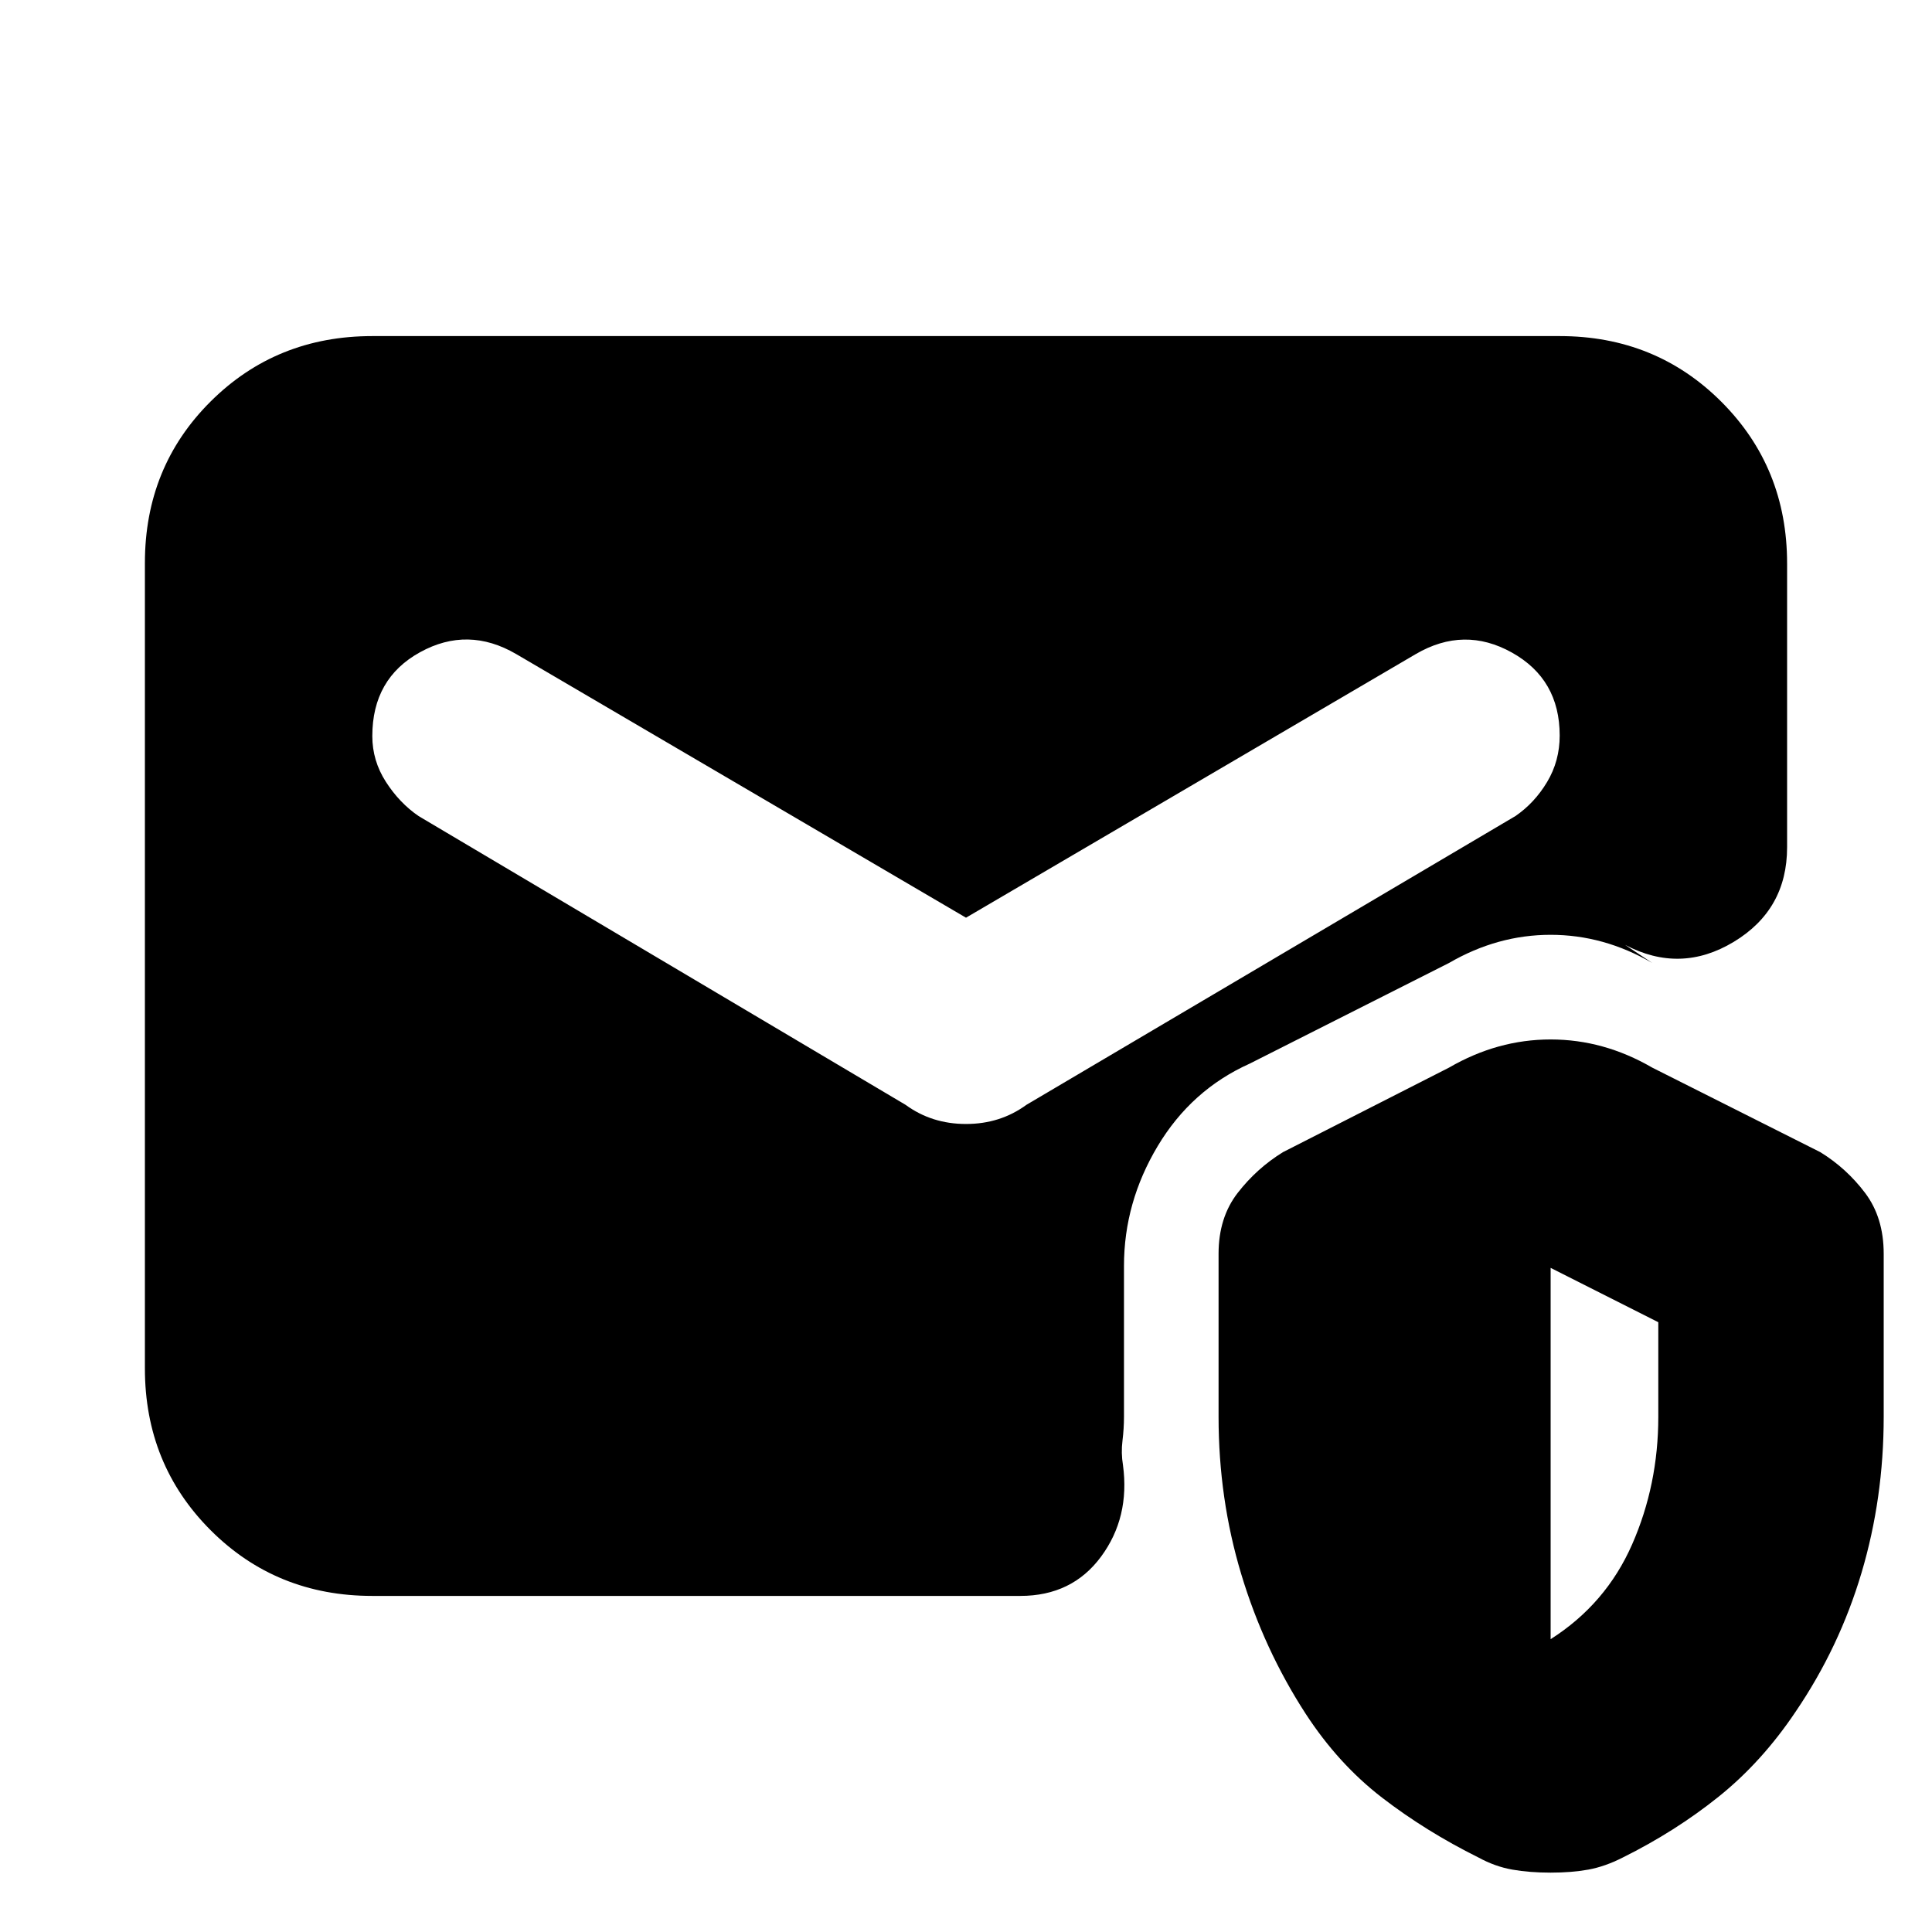 <svg xmlns="http://www.w3.org/2000/svg" height="20" viewBox="0 -960 960 960" width="20"><path d="M185-167q-47.7 0-80.35-32.66Q72-232.32 72-280.04v-400.24q0-47.72 32.65-80.22T185-793h590q47.7 0 80.35 32.65Q888-727.7 888-680v141q0 31-26.5 47t-54 1.5l13.5 9q-24.11-14-50.5-14t-50.5 14l-99 50q-29 13-45.75 41T558.5-331v75q0 5.82-.75 11.91T558-232q3.5 26-10.9 45.5Q532.69-167 507-167H185ZM770.5-29.5q-10.5 0-19.04-1.5-8.55-1.5-16.79-6-26.17-13-47.92-29.75t-38.01-41.75q-20.74-32-31.99-69.37Q605.5-215.24 605.5-256v-81q0-18 9.5-30.25t22.5-20.25l82.5-42q24.11-14 50.5-14t50.5 14l83.5 42q13 8 22.25 20.25T936-337v81q0 40.41-11 77.45-11 37.05-32.74 69.05-16.76 25-38.26 42.25Q832.5-50 806.33-37q-8.85 4.5-17.09 6t-18.74 1.5Zm0-116Q798-163 811-192.62q13-29.62 13-63.38v-47l-53.5-27v184.5ZM480-504 256.5-635q-24-14-47.75-.93Q185-622.87 185-594.23q0 12.23 6.75 22.73t16.25 17L450-411q13 9.5 30 9.5t30-9.5l243-143.5q9.5-6.5 15.75-16.94Q775-581.88 775-594.5q0-28-23.75-41.25t-47.75.75L480-504Z"/></svg>
